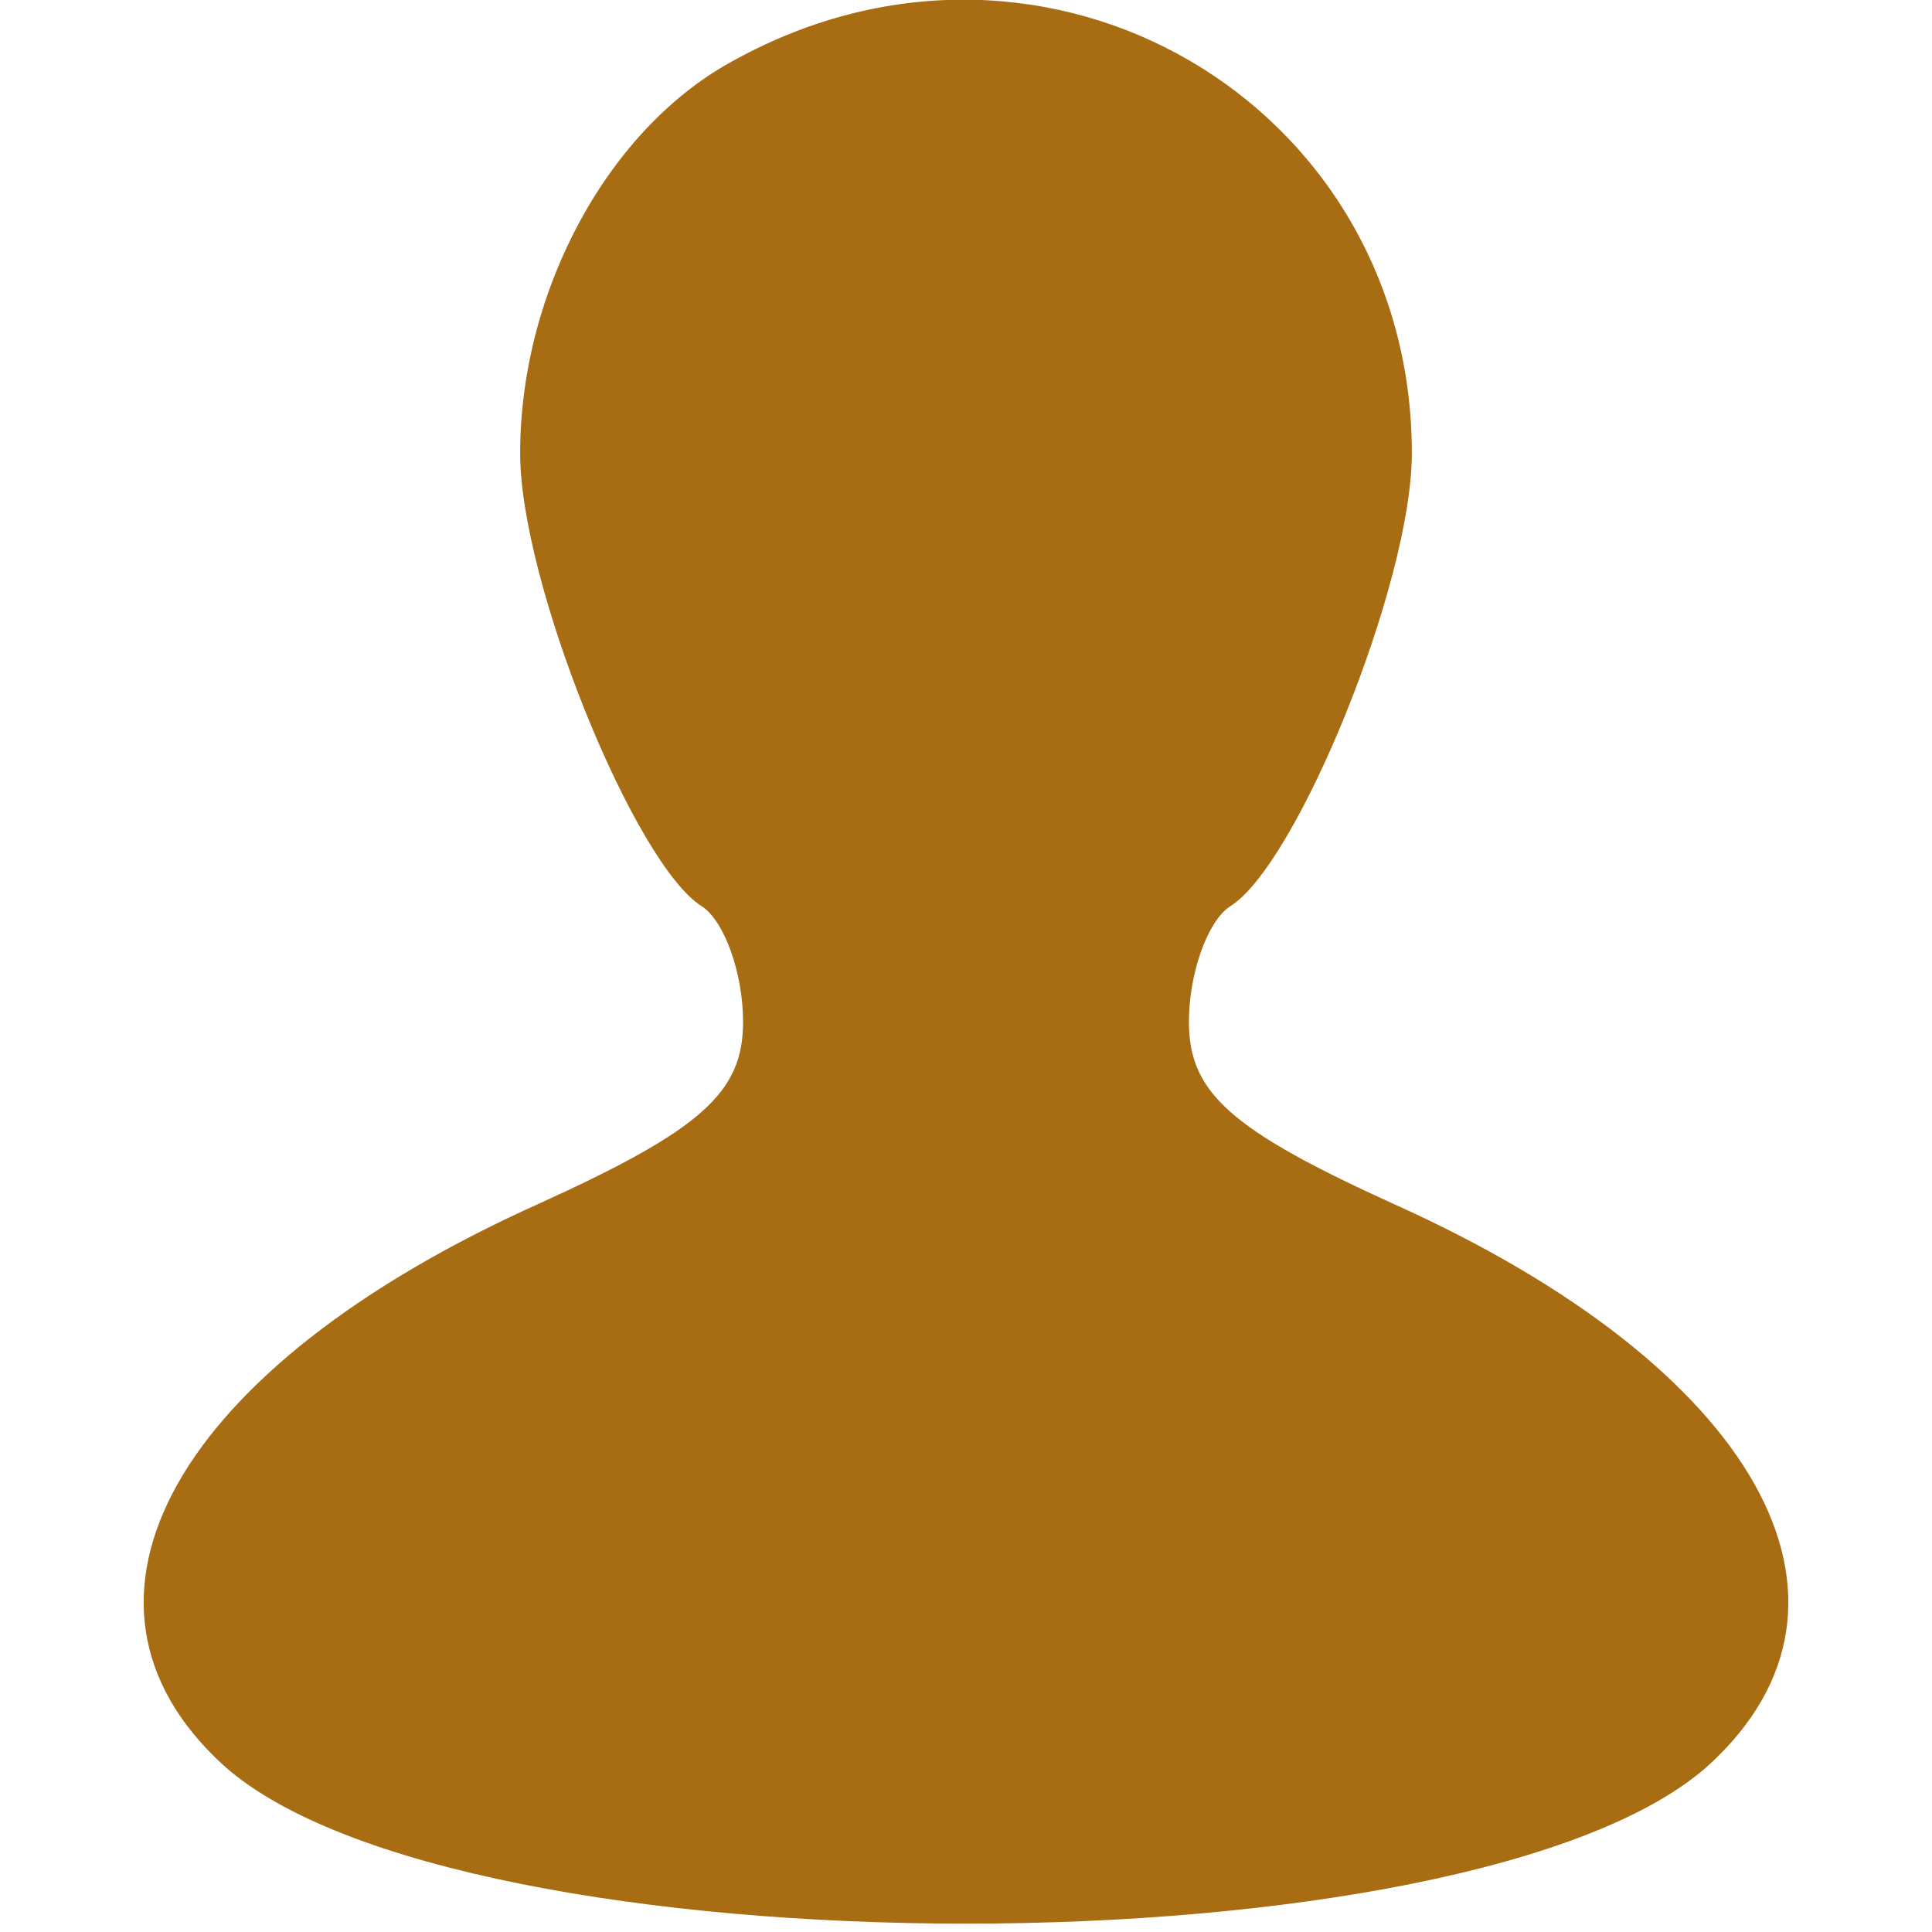 <?xml version="1.0" standalone="no"?>
<!DOCTYPE svg PUBLIC "-//W3C//DTD SVG 20010904//EN"
 "http://www.w3.org/TR/2001/REC-SVG-20010904/DTD/svg10.dtd">
<svg version="1.0" xmlns="http://www.w3.org/2000/svg"
 width="52pt" height="52pt" viewBox="0 0 52 52"
 preserveAspectRatio="xMidYMid meet">

<g transform="translate(0,52) scale(0.1,-0.1)"
fill="#a86c13" stroke="none">
<path d="M198 504 c-34 -18 -58 -62 -58 -106 0 -35 31 -111 49 -122 6 -4 11
-18 11 -31 0 -19 -11 -29 -55 -49 -98 -44 -133 -107 -85 -151 63 -57 337 -57
400 0 48 44 13 107 -85 151 -44 20 -55 30 -55 49 0 13 5 27 11 31 18 11 49 87
49 122 0 94 -98 152 -182 106z"/>
</g>
</svg>
